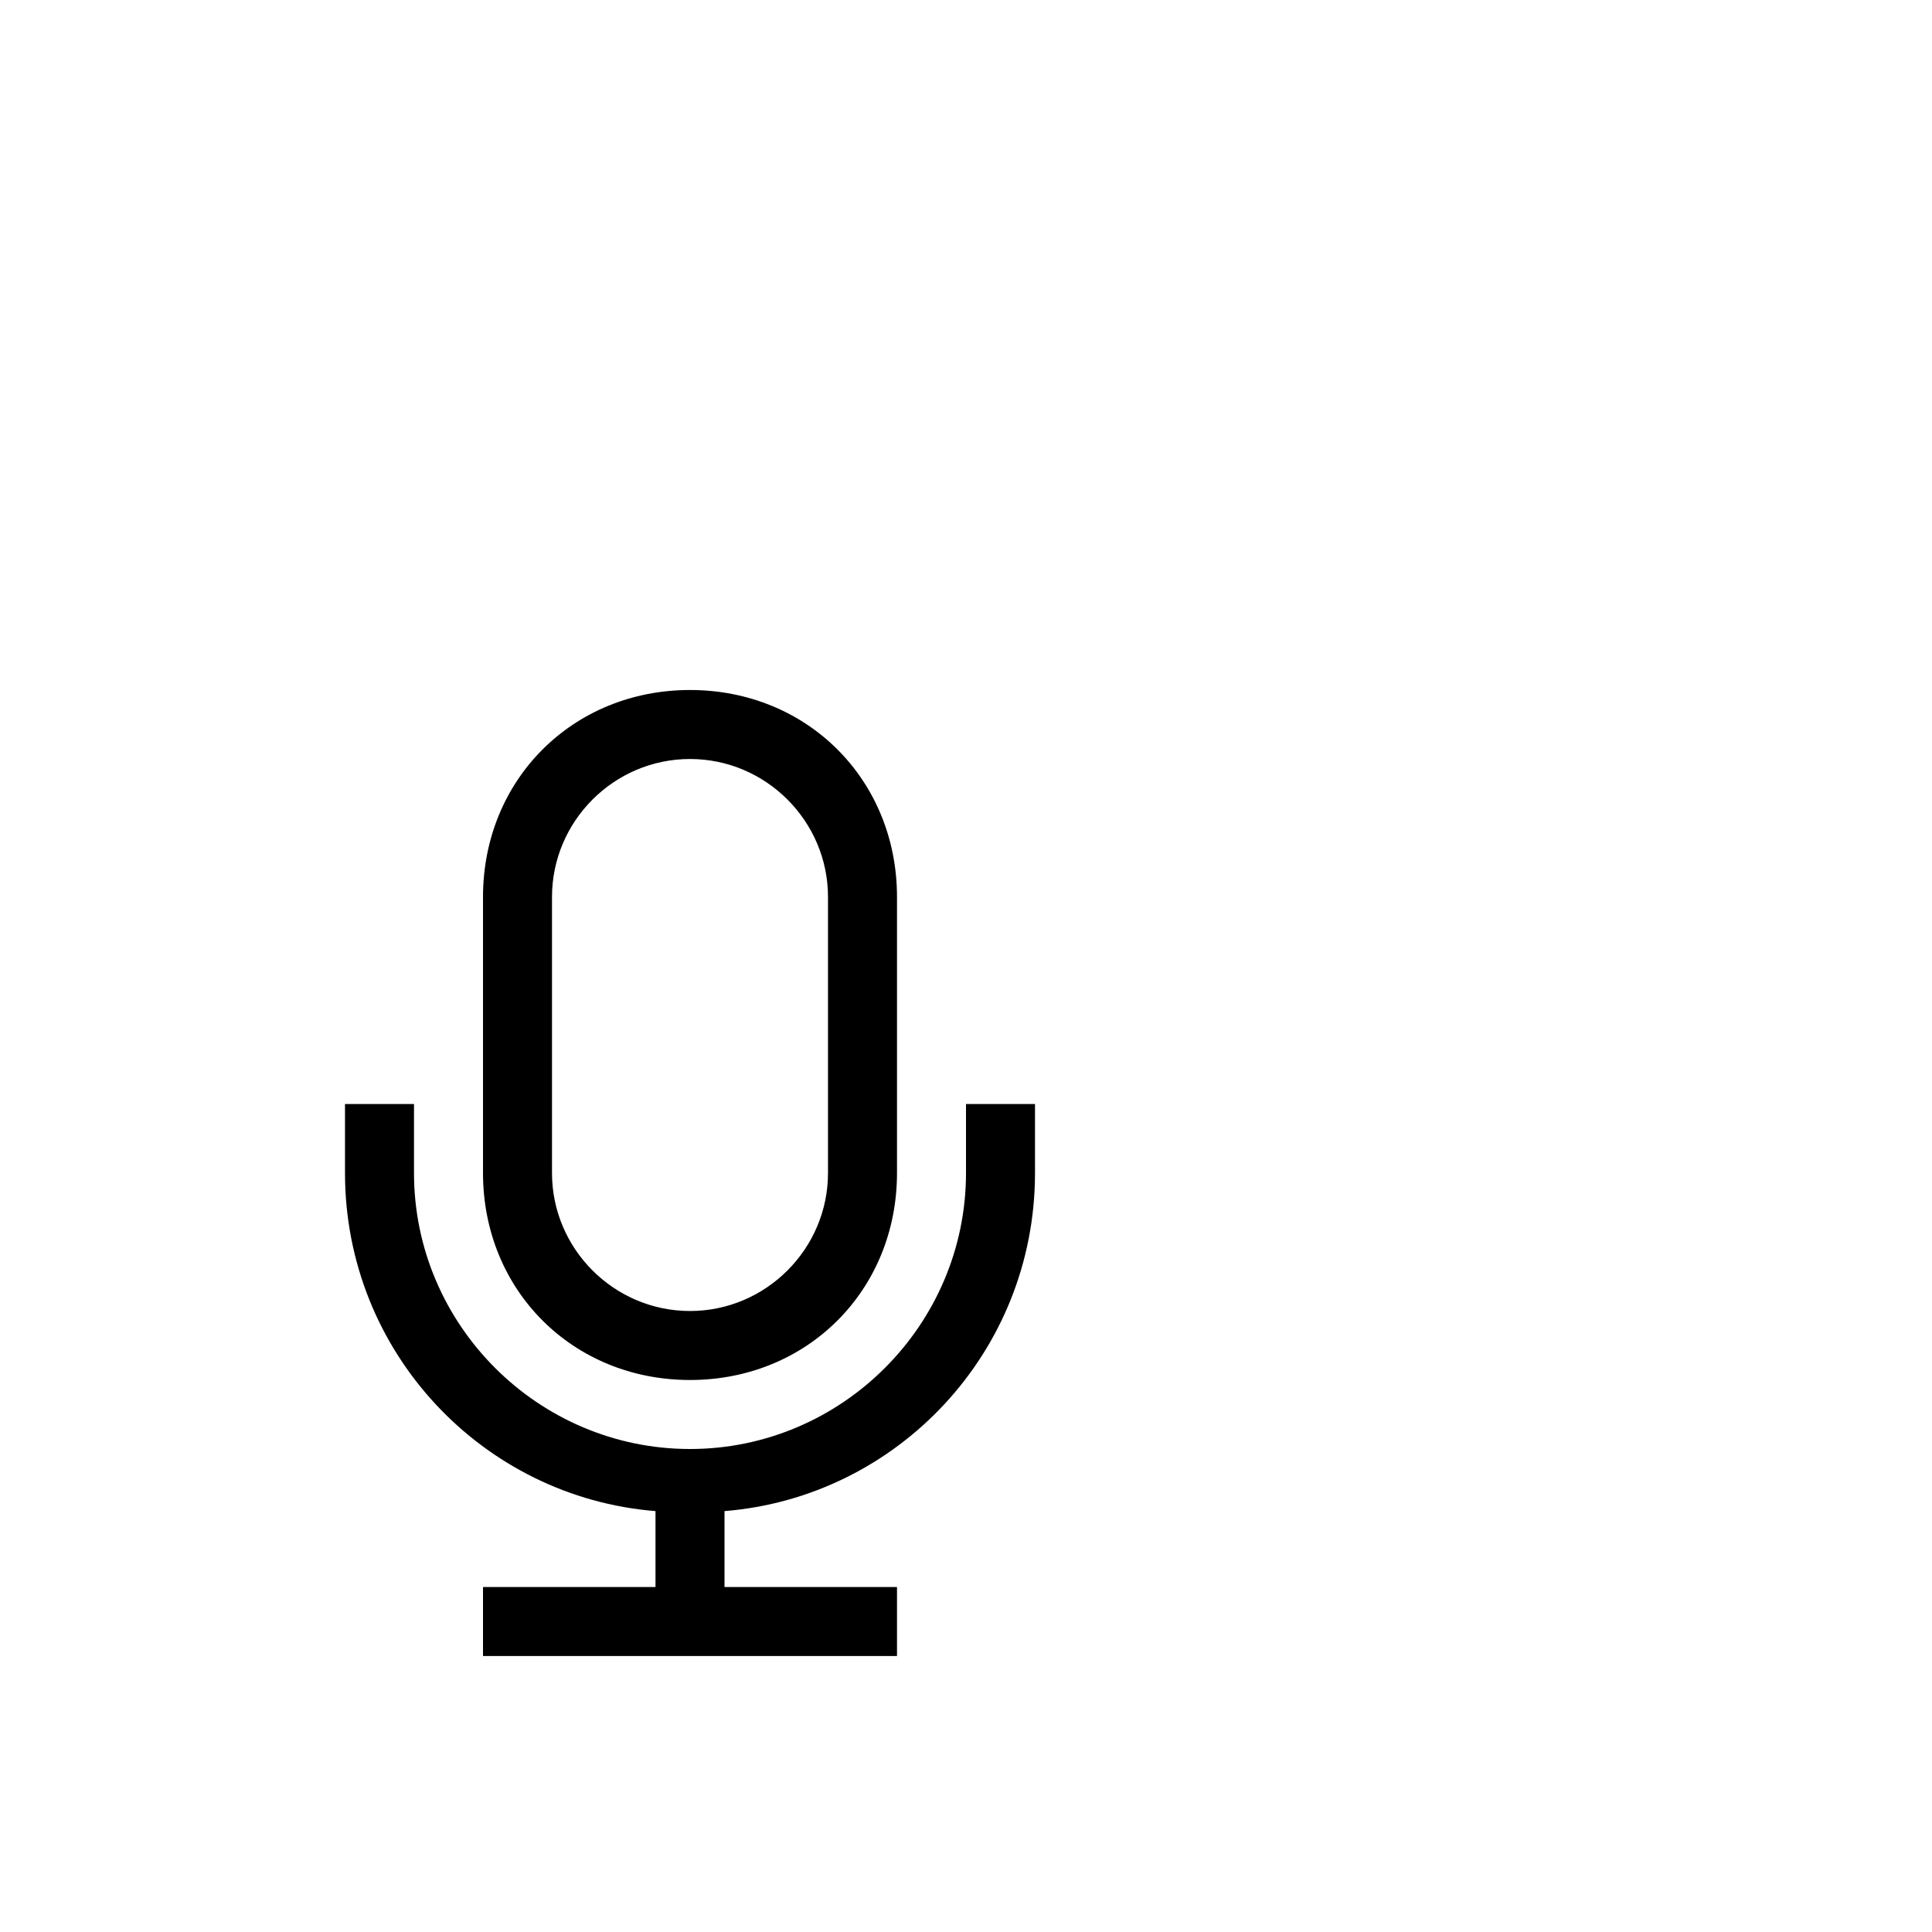 <?xml version="1.0" encoding="utf-8"?>
<svg width="1792" height="1792" xmlns="http://www.w3.org/2000/svg"><path d="M640 1280c108.8 0 192-83.2 192-192V832c0-108.8-83.2-192-192-192s-192 83.2-192 192v256c0 108.8 83.2 192 192 192zM512 832c0-70.4 57.6-128 128-128s128 57.6 128 128v256c0 70.4-57.6 128-128 128s-128-57.6-128-128V832zm384 192v64c0 140.8-115.2 256-256 256s-256-115.2-256-256v-64h-64v64c0 166.4 128 300.8 288 313.6v70.4H448v64h384v-64H672v-70.4c160-12.8 288-147.2 288-313.6v-64h-64z" fill="undefined"/></svg>